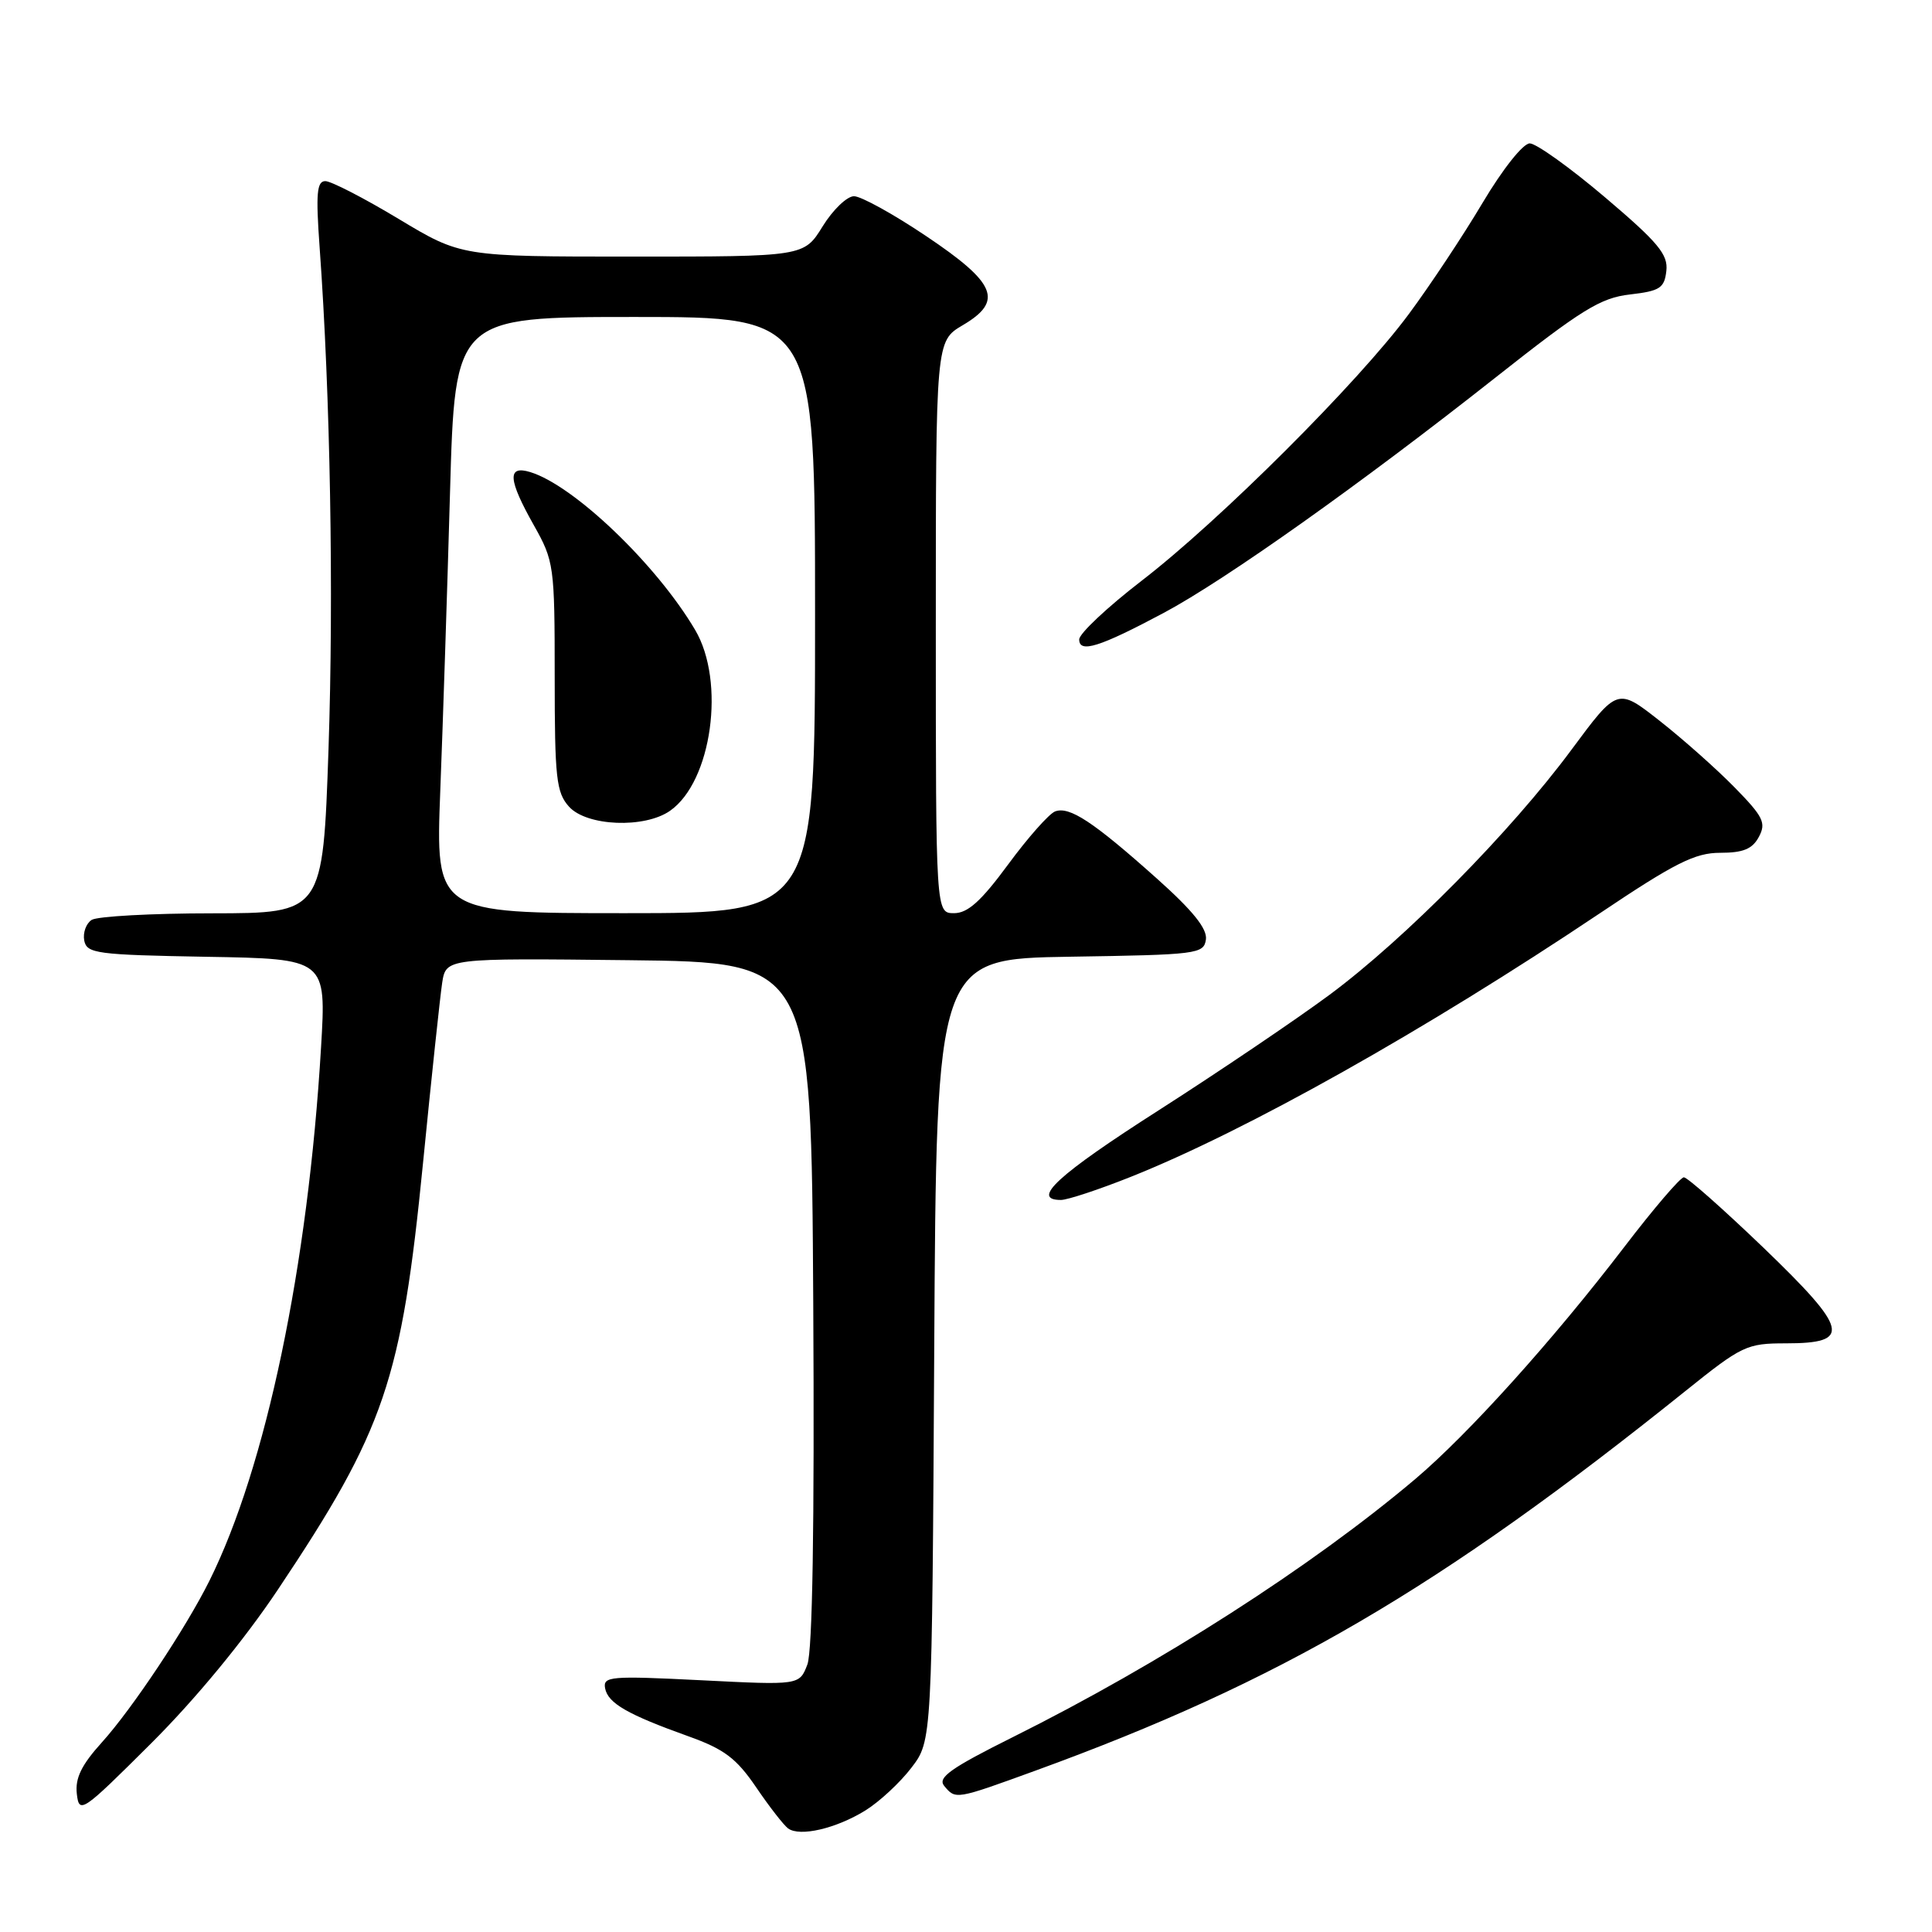 <?xml version="1.0" encoding="UTF-8" standalone="no"?>
<!DOCTYPE svg PUBLIC "-//W3C//DTD SVG 1.1//EN" "http://www.w3.org/Graphics/SVG/1.1/DTD/svg11.dtd" >
<svg xmlns="http://www.w3.org/2000/svg" xmlns:xlink="http://www.w3.org/1999/xlink" version="1.1" viewBox="0 0 256 256">
 <g >
 <path fill="currentColor"
d=" M 114.66 239.90 C 116.52 238.75 119.27 236.20 120.77 234.23 C 123.50 230.66 123.50 230.66 123.79 178.85 C 124.08 127.05 124.08 127.05 141.79 126.77 C 158.67 126.51 159.51 126.41 159.79 124.49 C 159.99 123.07 158.06 120.67 153.29 116.41 C 144.85 108.87 141.70 106.80 139.80 107.52 C 138.99 107.84 136.19 111.00 133.58 114.55 C 130.01 119.40 128.24 121.00 126.42 121.00 C 124.00 121.00 124.00 121.00 124.00 83.10 C 124.00 45.20 124.00 45.20 127.57 43.09 C 133.00 39.89 132.03 37.52 122.67 31.25 C 118.37 28.36 114.09 26.00 113.16 26.00 C 112.23 26.00 110.36 27.80 109.00 30.00 C 106.53 34.00 106.53 34.00 83.82 34.00 C 61.12 34.00 61.12 34.00 52.81 29.00 C 48.24 26.25 43.87 24.00 43.11 24.00 C 41.98 24.00 41.84 25.64 42.35 32.75 C 43.77 52.34 44.23 78.71 43.53 99.25 C 42.78 121.00 42.78 121.00 28.14 121.02 C 20.09 121.02 12.89 121.42 12.15 121.89 C 11.41 122.36 10.97 123.59 11.16 124.62 C 11.50 126.35 12.78 126.52 27.38 126.78 C 43.24 127.05 43.24 127.05 42.54 138.78 C 40.82 167.80 35.24 194.43 27.73 209.50 C 24.60 215.78 17.51 226.43 13.51 230.86 C 10.79 233.87 9.94 235.61 10.18 237.70 C 10.49 240.39 10.86 240.14 20.03 231.00 C 25.92 225.13 32.34 217.34 36.83 210.62 C 50.98 189.45 53.20 182.91 56.05 154.13 C 57.17 142.78 58.32 132.03 58.59 130.23 C 59.10 126.96 59.10 126.96 83.30 127.23 C 107.50 127.50 107.50 127.50 107.76 172.66 C 107.93 202.22 107.66 218.76 106.98 220.56 C 105.93 223.30 105.93 223.30 92.89 222.64 C 80.88 222.04 79.88 222.12 80.18 223.71 C 80.56 225.69 83.15 227.18 91.25 230.08 C 95.97 231.77 97.58 232.99 100.19 236.82 C 101.94 239.40 103.85 241.85 104.43 242.28 C 105.99 243.41 110.77 242.30 114.66 239.90 Z  M 137.20 234.62 C 169.58 222.84 190.69 210.51 223.35 184.30 C 230.82 178.30 231.46 178.00 236.63 178.00 C 245.40 178.00 244.98 176.22 233.66 165.32 C 228.32 160.20 223.59 156.00 223.12 156.00 C 222.66 156.00 219.10 160.16 215.21 165.25 C 205.78 177.58 194.57 190.02 187.53 195.98 C 173.83 207.56 153.75 220.44 134.24 230.16 C 125.96 234.29 124.20 235.54 125.11 236.64 C 126.63 238.47 126.59 238.48 137.20 234.62 Z  M 149.83 155.94 C 165.14 149.84 188.81 136.54 211.95 121.04 C 221.95 114.33 224.60 113.00 227.94 113.00 C 230.98 113.00 232.20 112.50 233.06 110.89 C 234.05 109.04 233.65 108.22 229.85 104.34 C 227.46 101.90 222.99 97.93 219.91 95.51 C 214.32 91.12 214.32 91.12 208.23 99.34 C 200.20 110.19 186.17 124.40 176.18 131.81 C 171.75 135.09 161.57 141.97 153.56 147.10 C 140.14 155.68 136.53 159.00 140.58 159.00 C 141.45 159.00 145.62 157.62 149.83 155.94 Z  M 154.22 81.20 C 162.38 76.84 180.27 64.15 198.17 50.02 C 209.58 41.01 212.07 39.47 215.97 39.02 C 219.94 38.56 220.54 38.18 220.80 35.90 C 221.05 33.73 219.74 32.14 212.68 26.15 C 208.05 22.22 203.55 19.00 202.70 19.00 C 201.81 19.00 199.11 22.41 196.46 26.86 C 193.89 31.19 189.49 37.82 186.68 41.61 C 179.98 50.67 161.61 69.00 151.25 76.97 C 146.71 80.47 143.00 83.96 143.00 84.73 C 143.00 86.59 145.69 85.75 154.22 81.20 Z  M 58.34 104.75 C 58.69 95.81 59.27 78.04 59.63 65.25 C 60.29 42.00 60.29 42.00 84.14 42.00 C 108.00 42.00 108.00 42.00 108.00 81.50 C 108.00 121.00 108.00 121.00 82.86 121.00 C 57.71 121.00 57.71 121.00 58.34 104.75 Z  M 88.79 107.43 C 94.32 103.56 96.16 90.32 92.11 83.47 C 86.99 74.79 76.04 64.31 70.25 62.55 C 67.18 61.62 67.32 63.54 70.75 69.62 C 73.41 74.35 73.50 74.97 73.50 89.64 C 73.50 103.13 73.71 105.01 75.40 106.89 C 77.75 109.49 85.41 109.80 88.79 107.43 Z "/>
</g>
</svg>